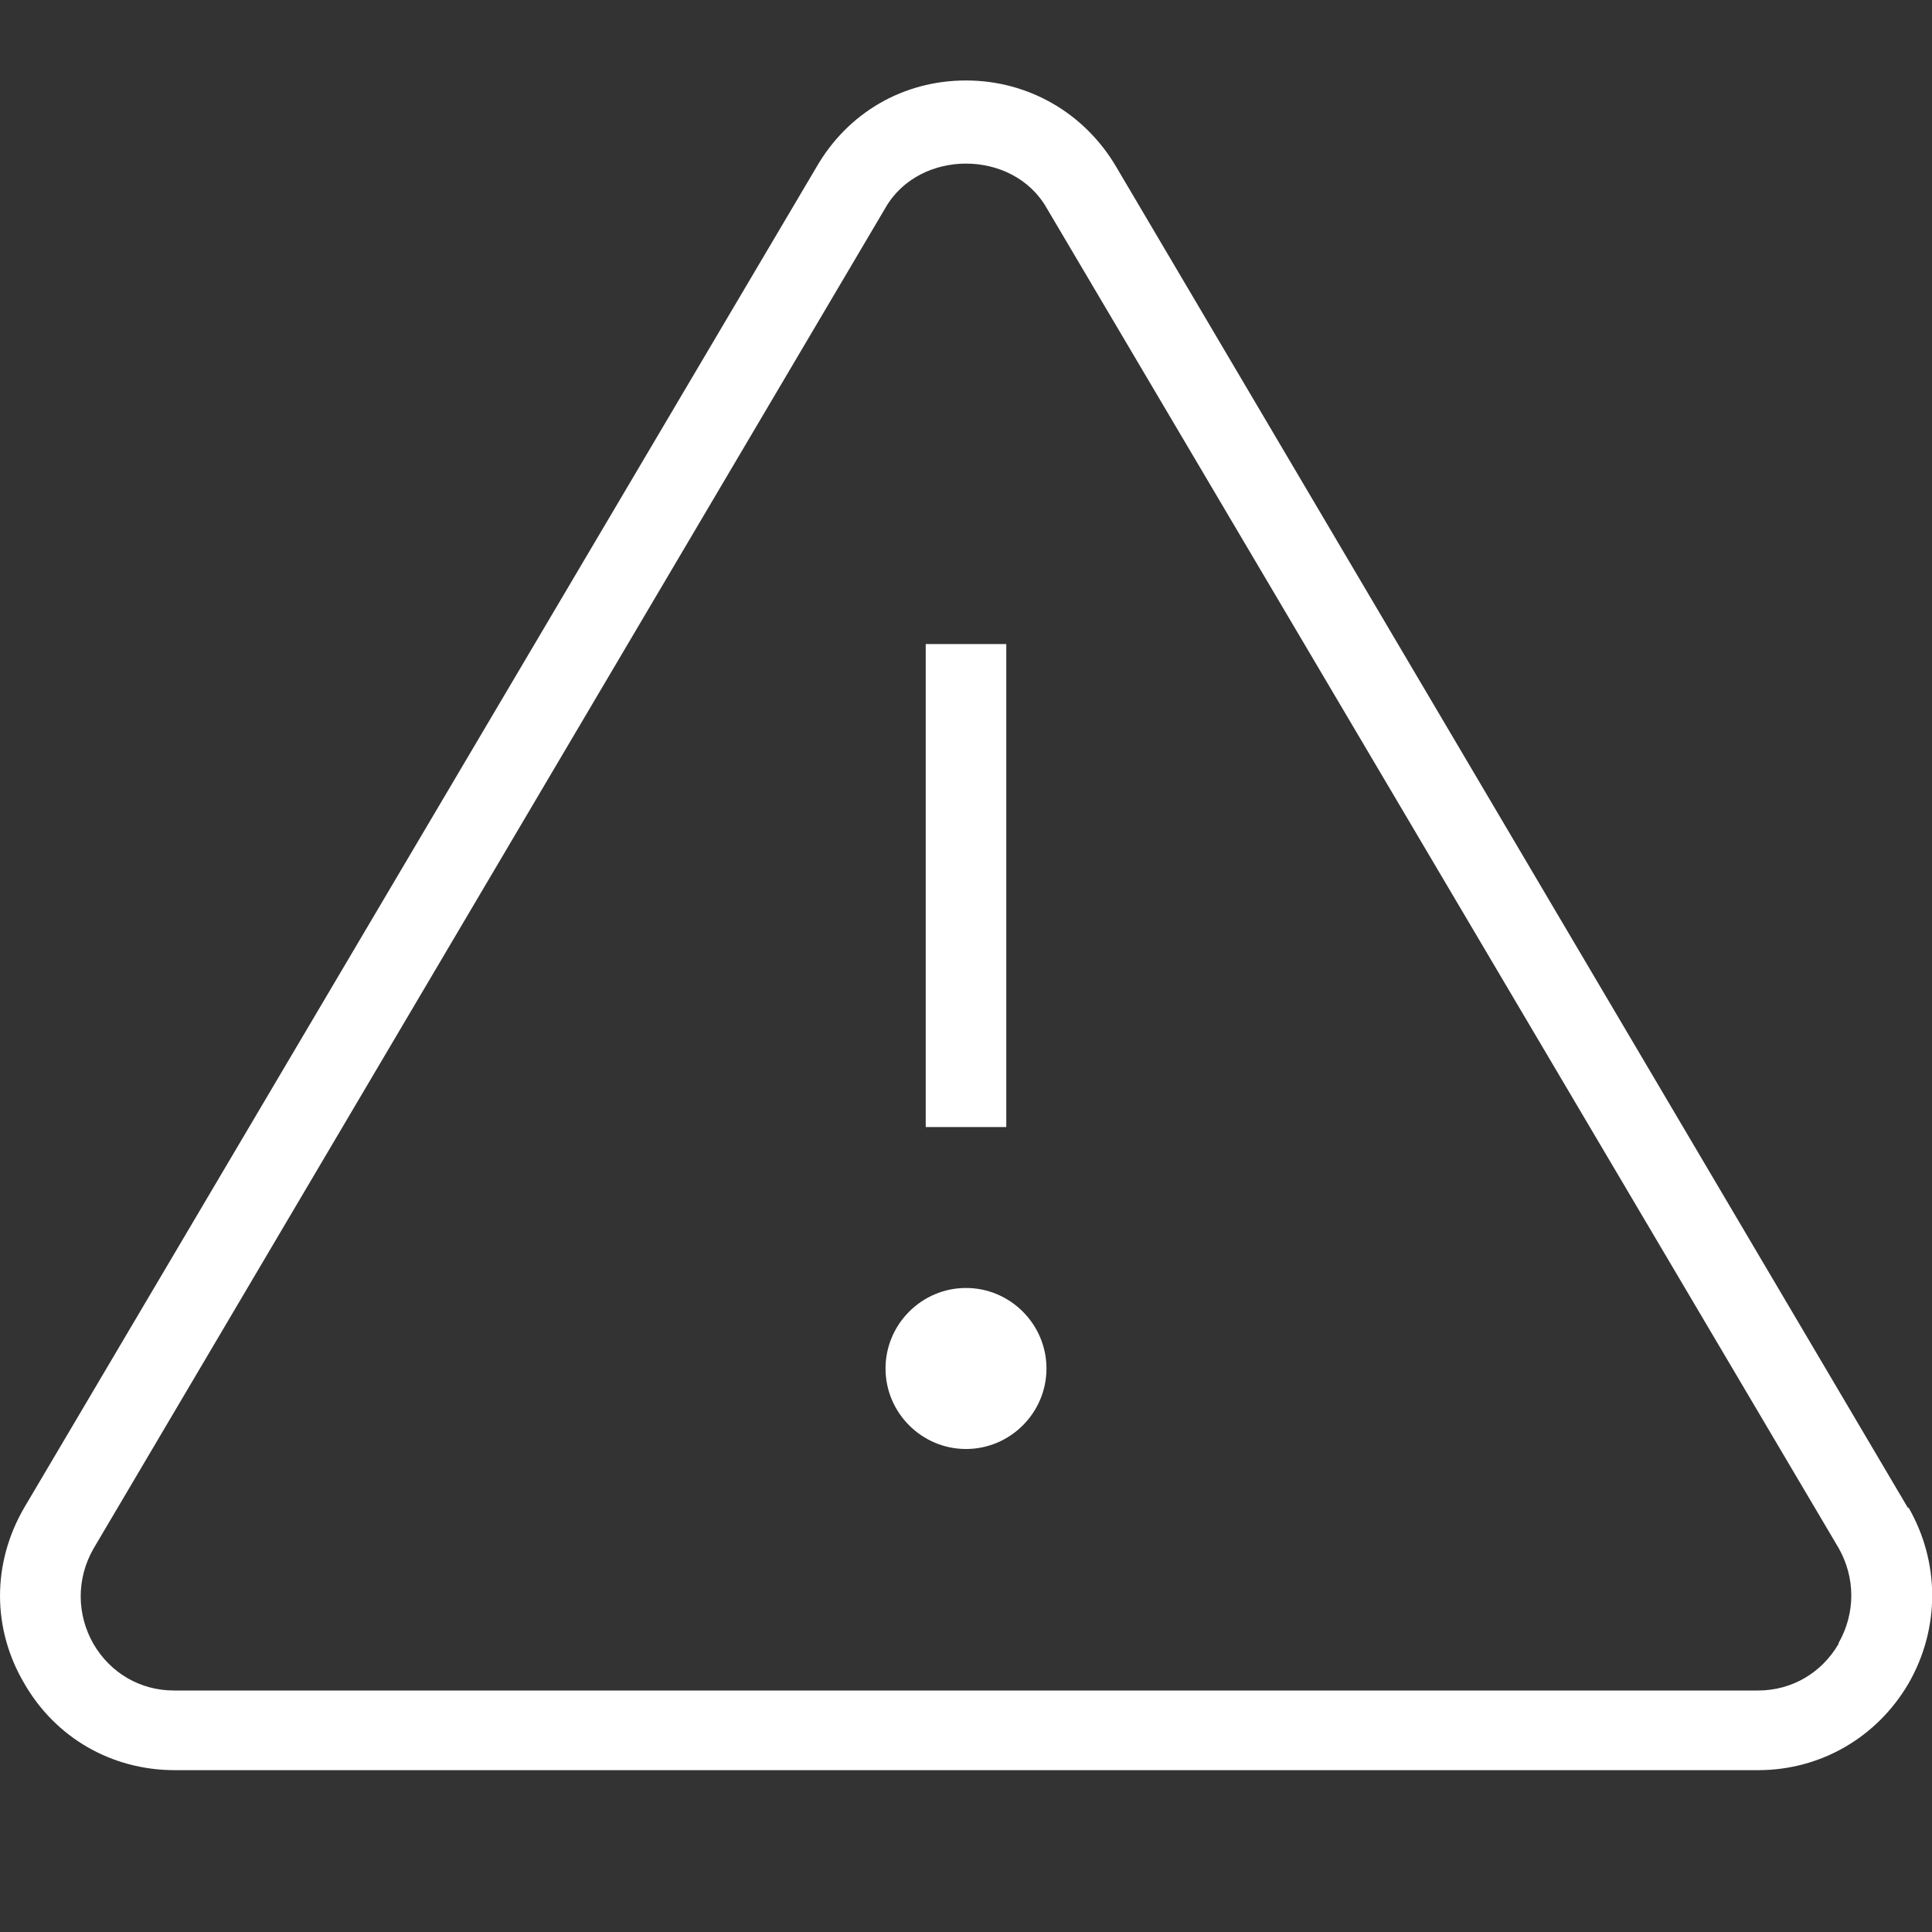 <svg width="26" height="26" viewBox="0 0 26 26" fill="none" xmlns="http://www.w3.org/2000/svg">
<rect x="0" y="0" width="26" height="26" fill="#333333" stroke="none"/>
<g clip-path="url(#clip0_2023_248)">
<path d="M25.675 20.291L15.026 2.253C14.603 1.527 13.845 1.083 13 1.083C12.155 1.083 11.408 1.517 10.985 2.253L0.325 20.291C-0.108 21.038 -0.108 21.916 0.325 22.652C0.748 23.389 1.506 23.822 2.351 23.822H23.66C24.505 23.822 25.263 23.378 25.686 22.652C26.108 21.916 26.108 21.027 25.686 20.291H25.675ZM24.743 22.122C24.516 22.512 24.115 22.75 23.66 22.75H2.34C1.885 22.75 1.484 22.512 1.257 22.122C1.029 21.721 1.029 21.244 1.257 20.843L11.917 2.795C12.372 2.004 13.628 2.004 14.083 2.795L24.743 20.832C24.971 21.233 24.971 21.71 24.743 22.111V22.122ZM13.542 15.167H12.458V8.667H13.542V15.167ZM14.083 18.417C14.083 19.012 13.596 19.5 13 19.5C12.404 19.5 11.917 19.012 11.917 18.417C11.917 17.821 12.404 17.333 13 17.333C13.596 17.333 14.083 17.821 14.083 18.417Z" fill="white"/>
</g>
<defs>
<clipPath id="clip0_2023_248">
<rect width="26" height="26" fill="white"/>
</clipPath>
</defs>
</svg>
